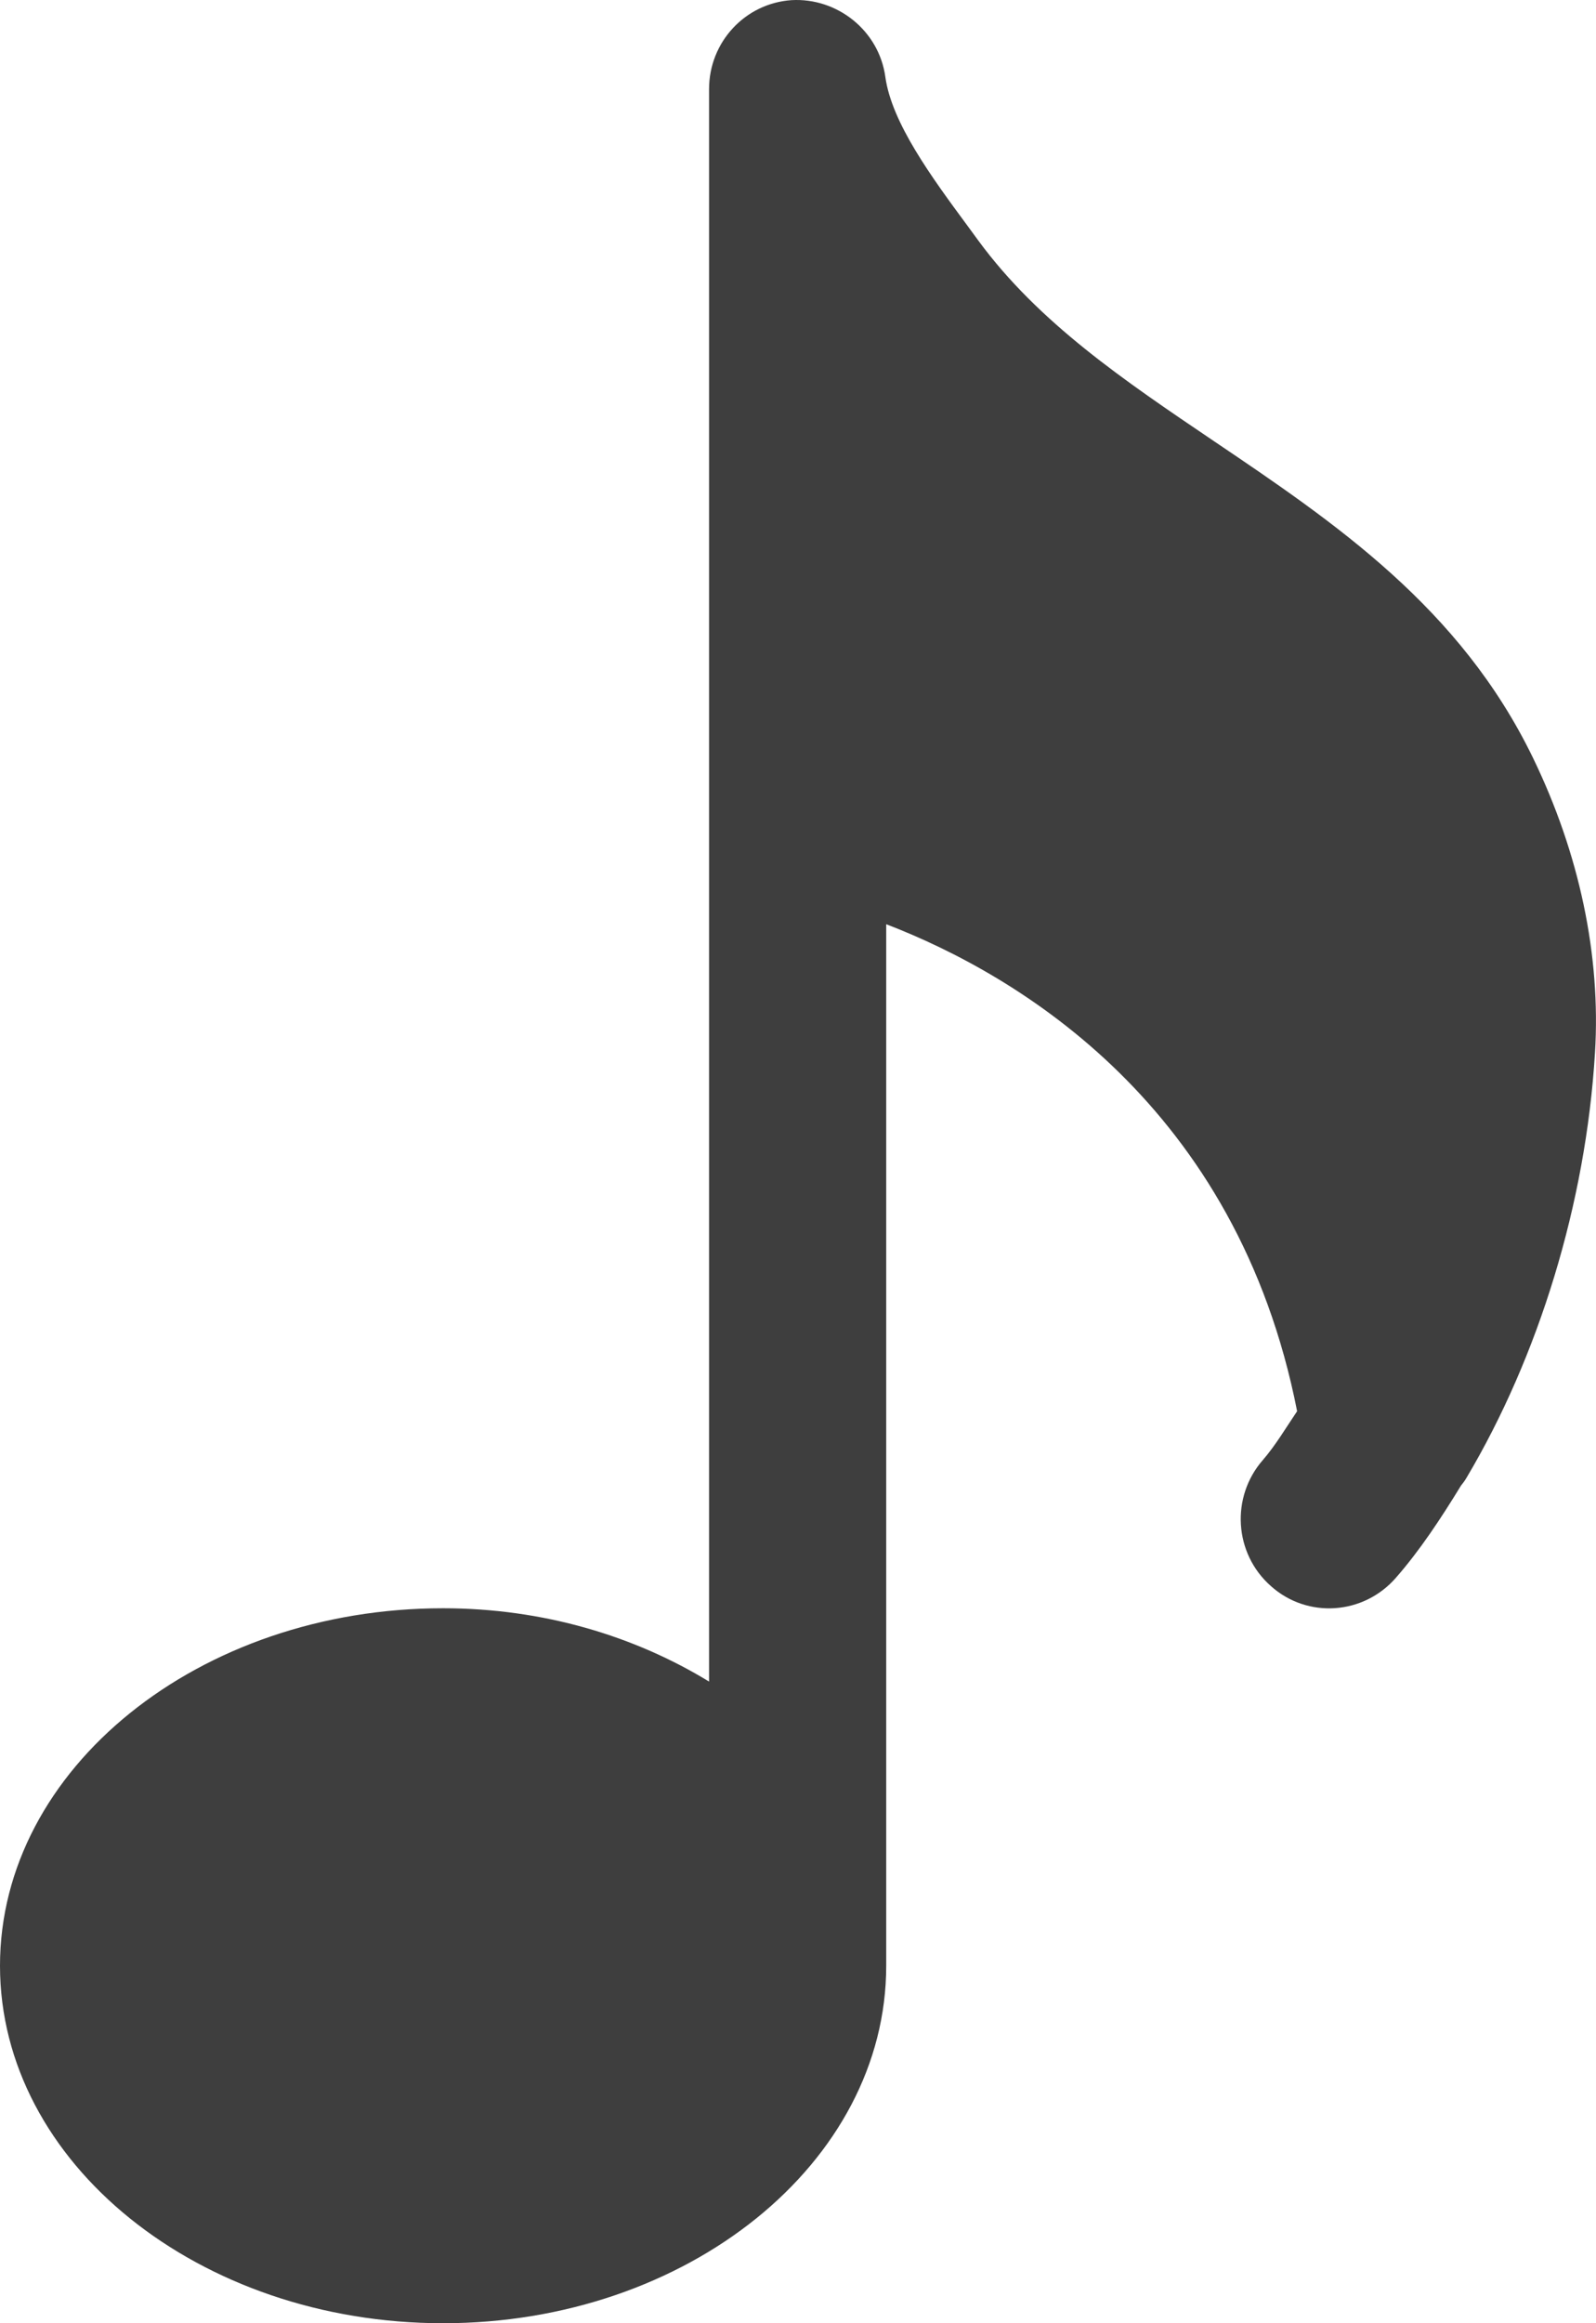 <svg width="11" height="16" viewBox="0 0 11 16" fill="none" xmlns="http://www.w3.org/2000/svg">
<path d="M10.109 10.175C10.603 9.343 10.93 8.291 10.993 7.25C11.034 6.581 10.886 5.88 10.566 5.22C10.064 4.184 9.201 3.601 8.368 3.039C7.746 2.619 7.159 2.223 6.743 1.657L6.669 1.556C6.423 1.223 6.146 0.847 6.102 0.53C6.058 0.21 5.77 -0.017 5.455 0.001C5.135 0.023 4.887 0.29 4.887 0.614V11.581C4.375 11.268 3.744 11.076 3.054 11.076C1.371 11.076 0 12.181 0 13.538C0 14.896 1.371 16 3.054 16C4.737 16 6.108 14.896 6.108 13.538V6.365C7.026 6.718 8.527 7.618 8.94 9.719C8.863 9.833 8.79 9.956 8.704 10.055C8.481 10.31 8.505 10.699 8.759 10.923C9.011 11.149 9.397 11.122 9.62 10.867C9.784 10.68 9.929 10.461 10.069 10.232C10.083 10.215 10.097 10.196 10.109 10.175Z" fill="#3E3E3E"/>
</svg>
